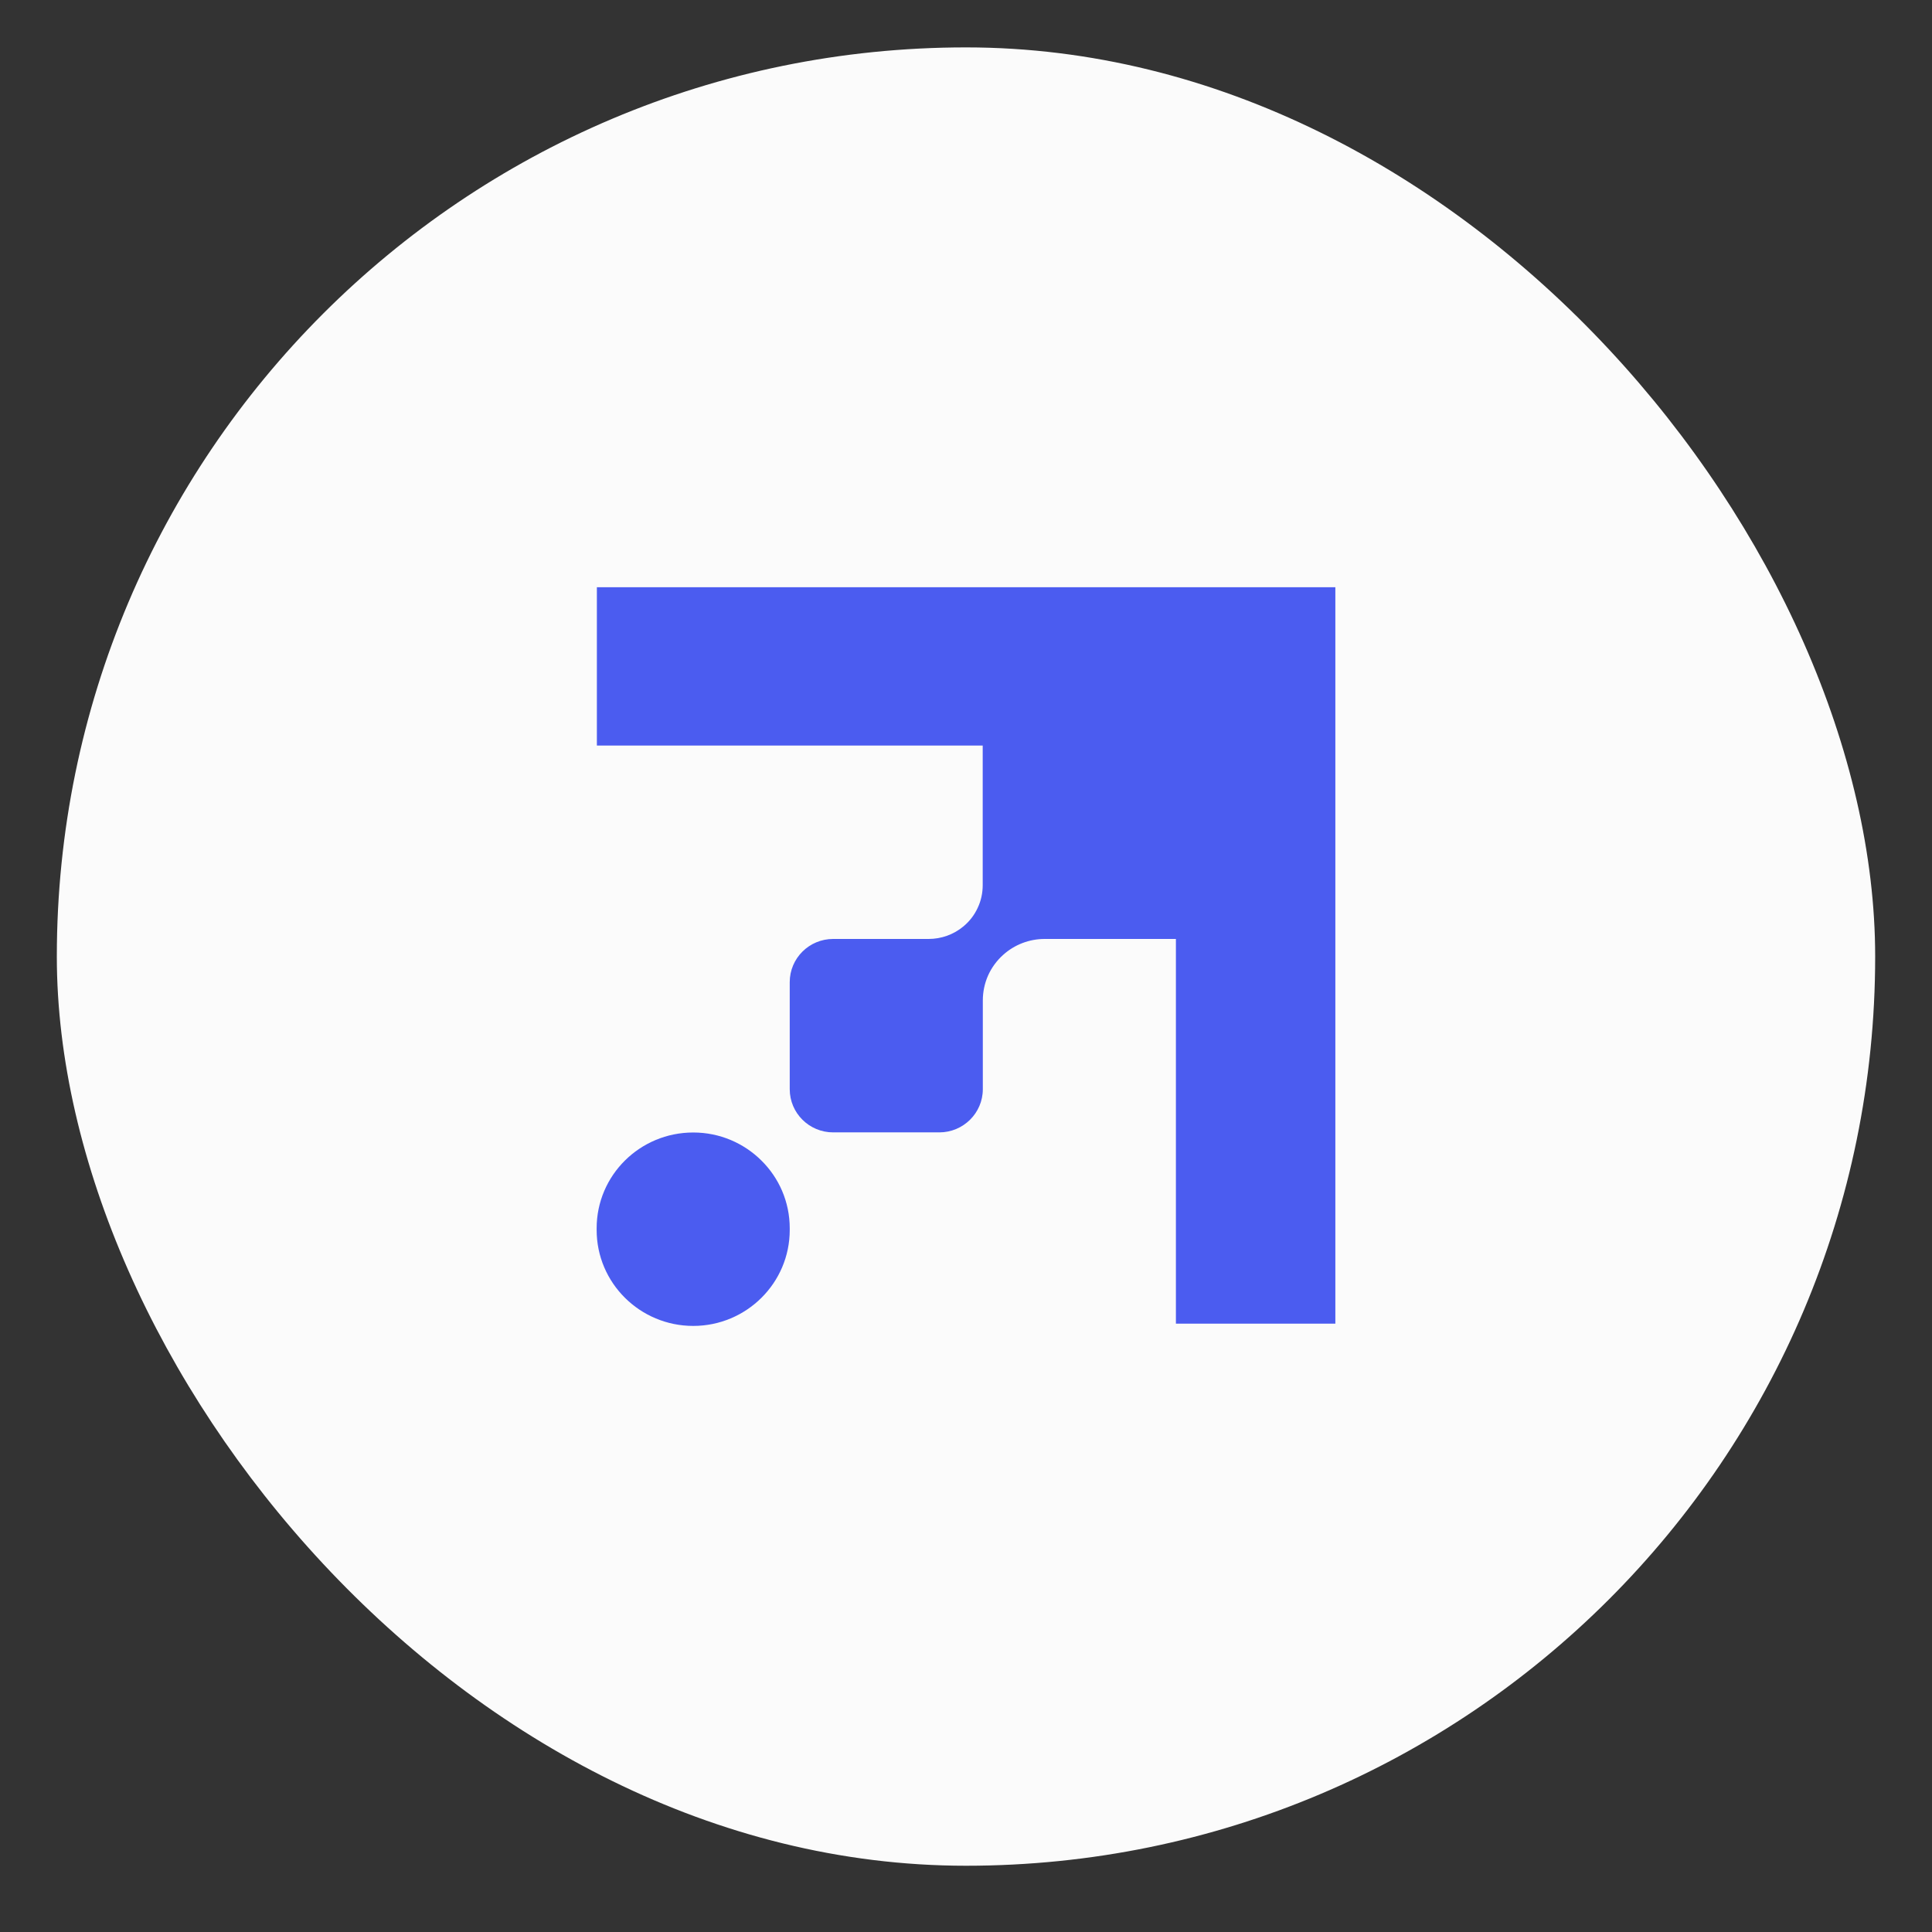 <svg width="17" height="17" viewBox="0 0 17 17" fill="none"
  xmlns="http://www.w3.org/2000/svg">
  <rect x="0" y="0" width="17" height="17" fill="#333333" stroke="none"/>
  <rect x="0.5" y="0.417" width="16" height="16" rx="8" fill="#FBFBFB"/>
  <path d="M11.75 5.167V11.647H10.347V8.262H9.192C9.057 8.262 8.927 8.312 8.827 8.402C8.77 8.453 8.725 8.515 8.694 8.584C8.664 8.652 8.648 8.727 8.648 8.803V9.584C8.648 9.794 8.476 9.964 8.265 9.964H7.331C7.12 9.964 6.949 9.794 6.949 9.584V8.642C6.949 8.432 7.12 8.262 7.331 8.262H8.171C8.283 8.262 8.392 8.223 8.478 8.151C8.532 8.106 8.574 8.051 8.603 7.988C8.632 7.927 8.647 7.859 8.647 7.789V6.56H5.252V5.167H11.75Z" fill="#4B5CF0"/>
  <path d="M6.949 10.808V10.823C6.949 11.289 6.568 11.667 6.1 11.667C5.631 11.667 5.25 11.289 5.25 10.823V10.808C5.25 10.342 5.63 9.965 6.1 9.965C6.334 9.965 6.546 10.059 6.7 10.212C6.854 10.364 6.949 10.575 6.949 10.808Z" fill="#4B5CF0"/>
</svg>

